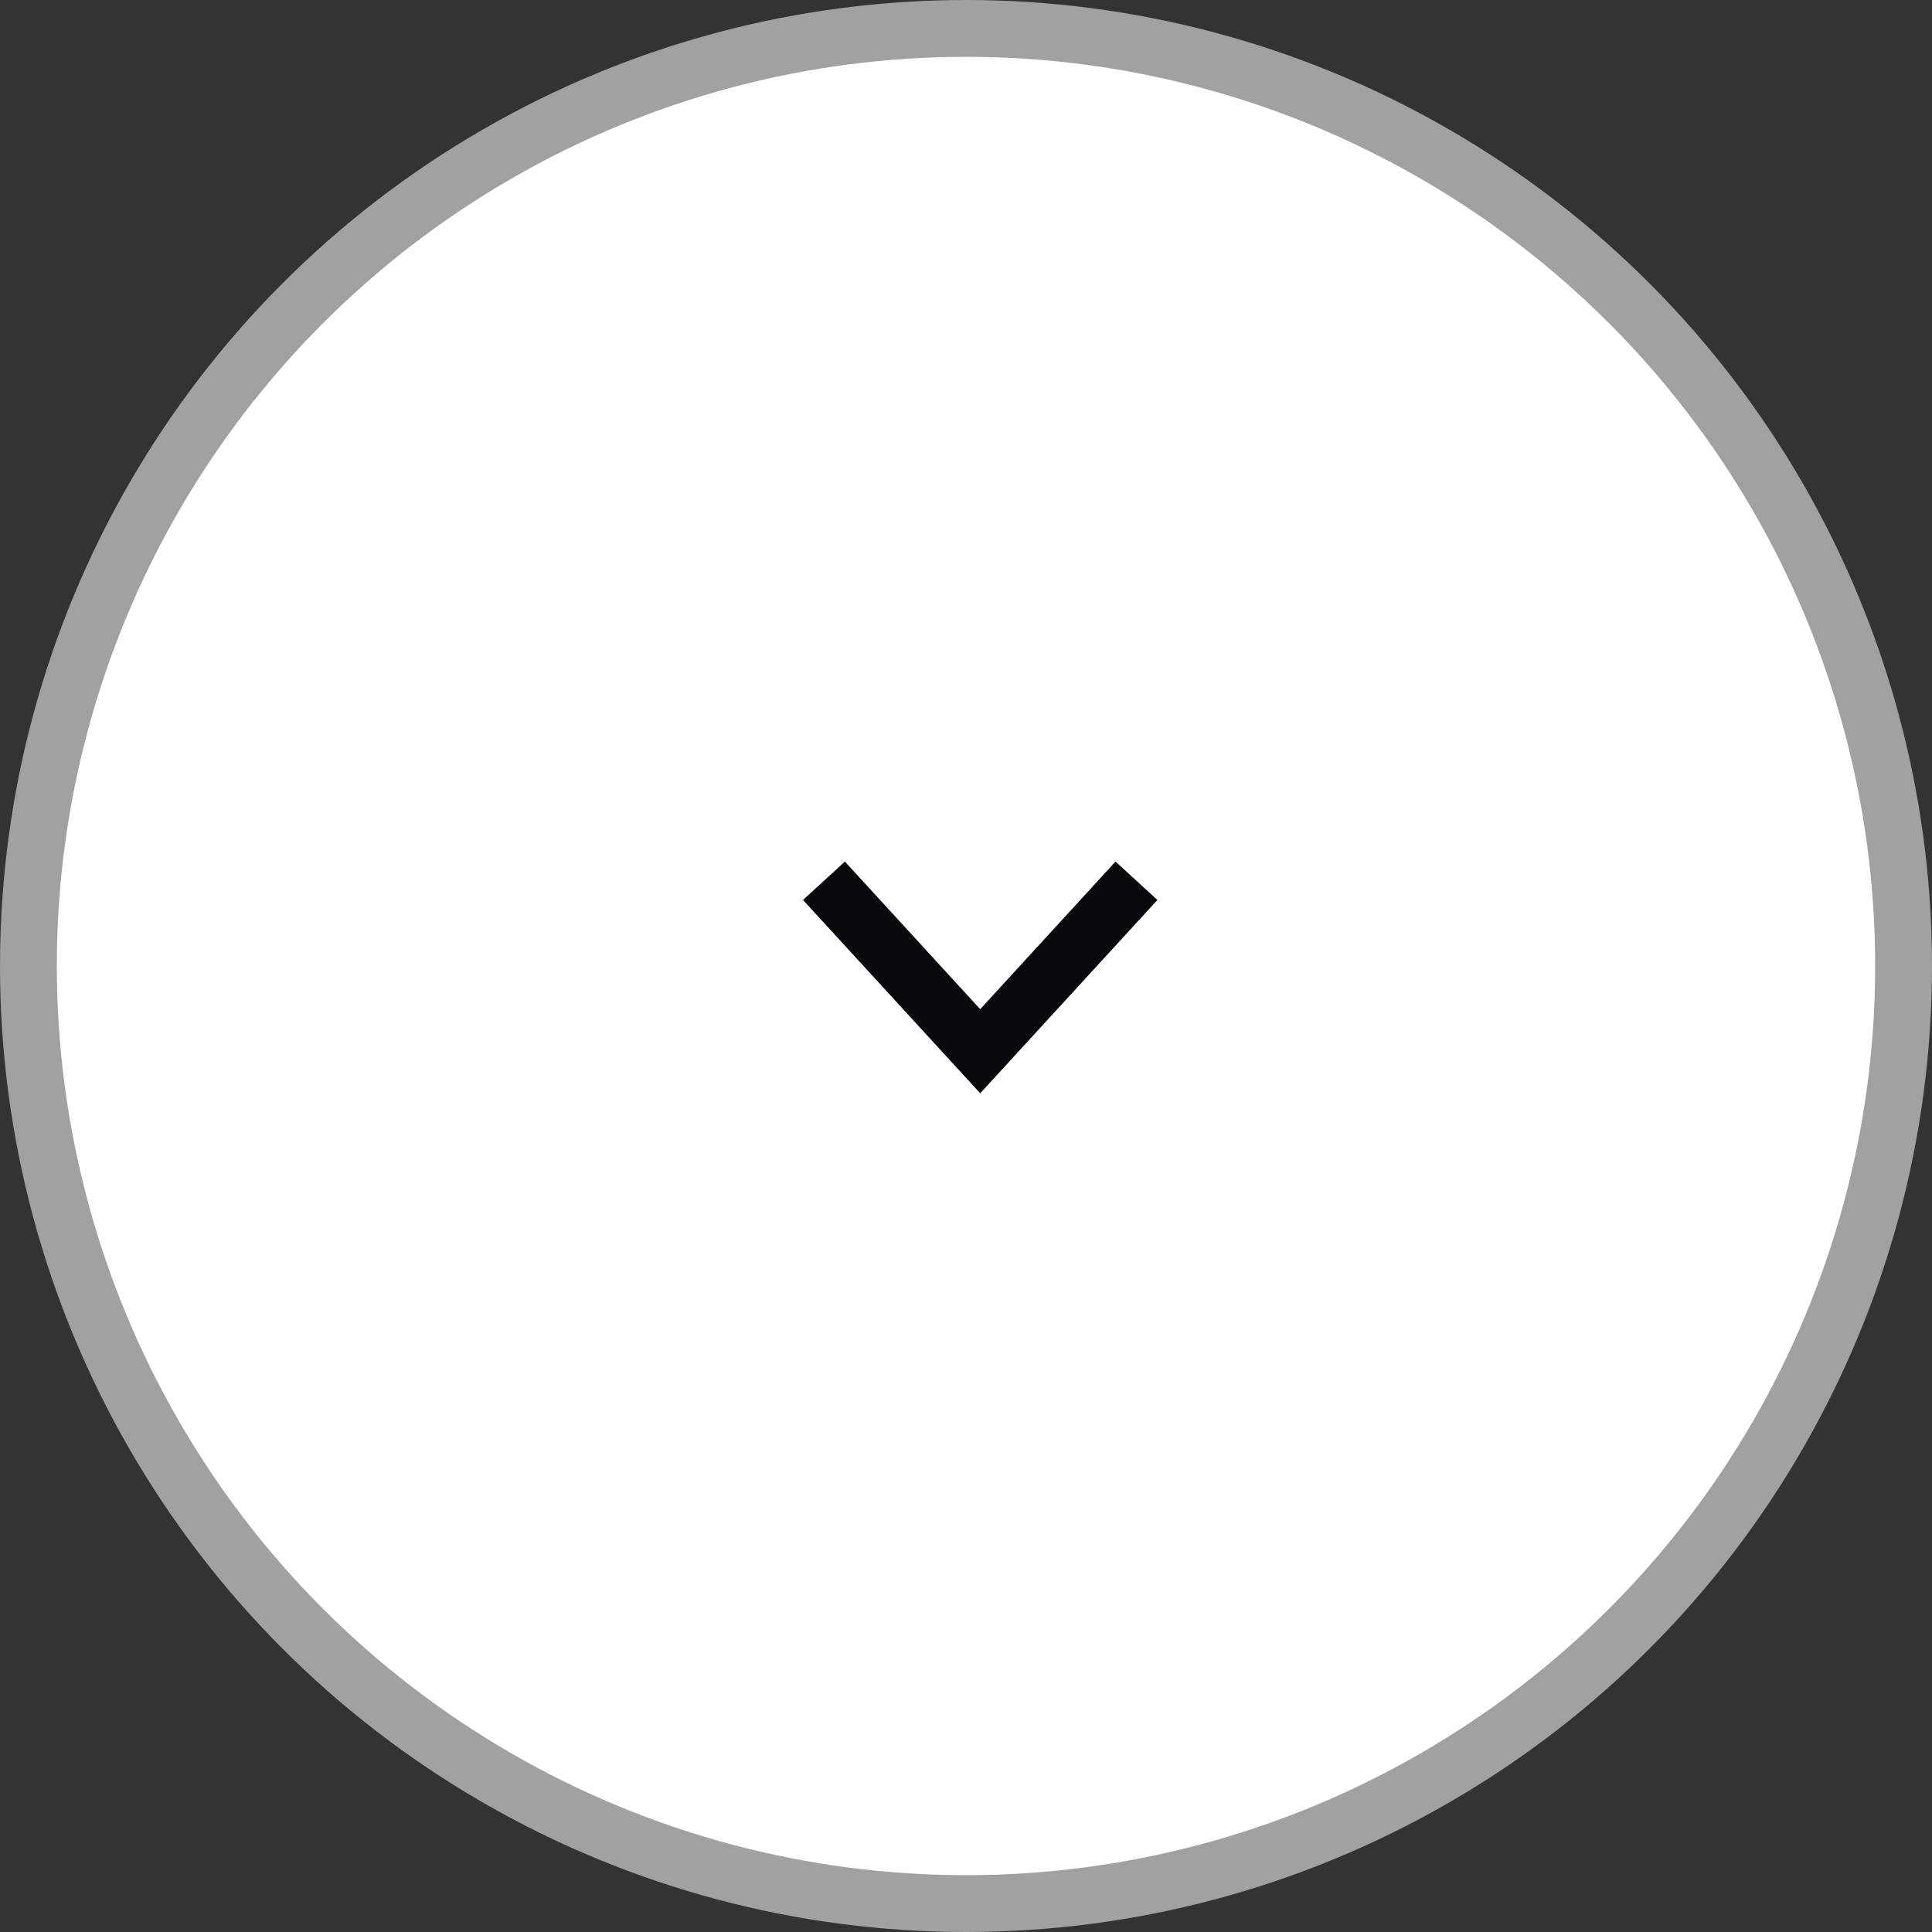 <svg width="68" height="68" viewBox="0 0 68 68" fill="none" xmlns="http://www.w3.org/2000/svg">
<rect x="0" y="0" width="68" height="68" fill="#333333" stroke="none"/>
<circle r="33" transform="matrix(1 0 0 -1 34 34)" fill="white" stroke="#A1A1A1" stroke-width="2"/>
<path d="M29 31L34.5 37L40 31" stroke="#07090C" stroke-width="2"/>
</svg>
